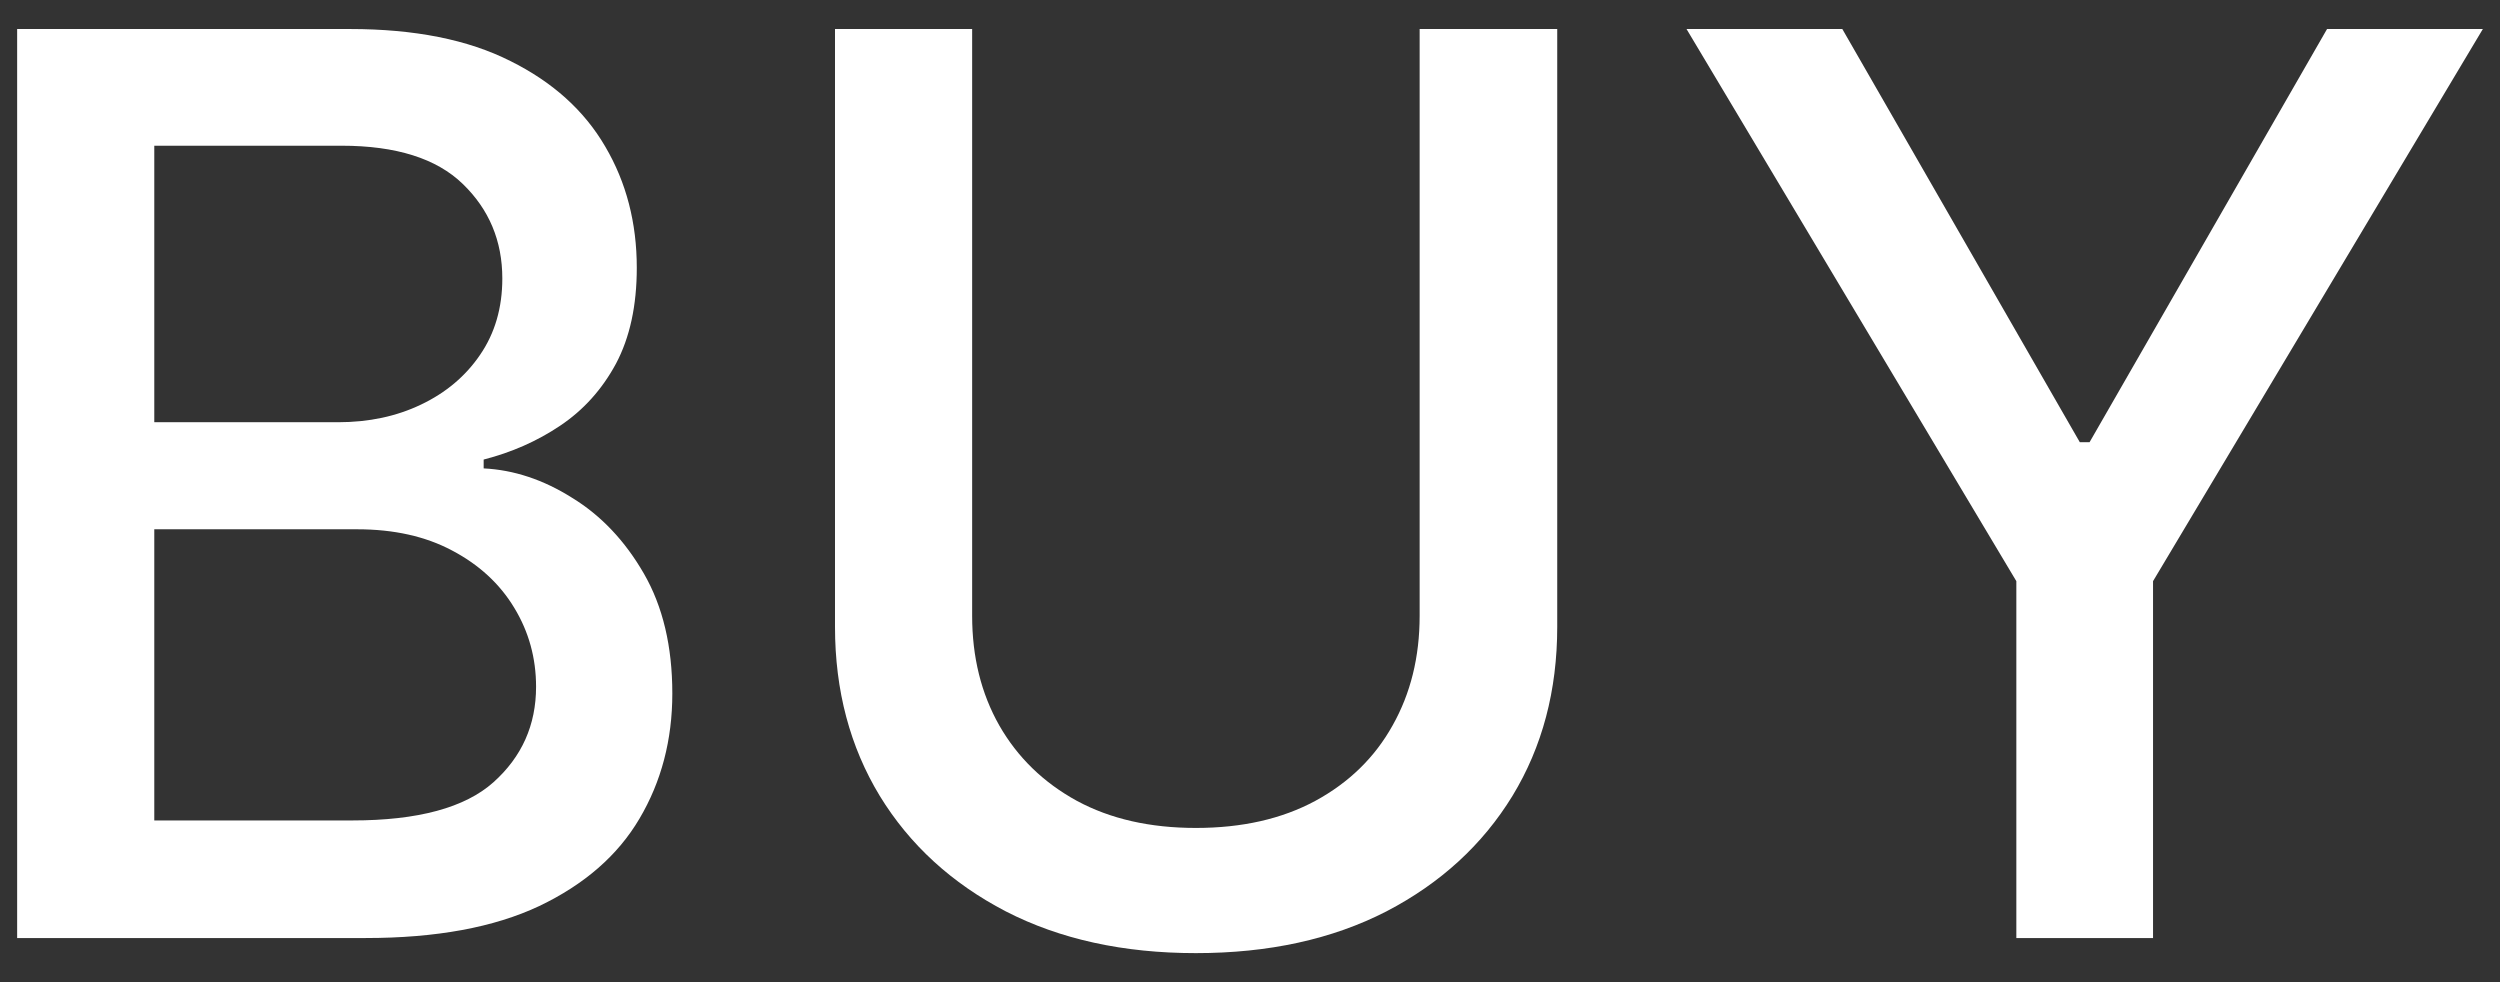 <svg width="28" height="11" viewBox="0 0 28 11" fill="none" xmlns="http://www.w3.org/2000/svg">
<rect x="0" y="0" width="28" height="11" fill="#333333" stroke="none"/>
<path d="M18.889 0.325H20.634L23.294 4.953H23.403L26.063 0.325H27.808L24.114 6.509V10.506H22.583V6.509L18.889 0.325Z" fill="white"/>
<path d="M15.9 0.325H17.441V7.021C17.441 7.734 17.274 8.365 16.939 8.915C16.604 9.462 16.133 9.893 15.527 10.208C14.92 10.52 14.209 10.675 13.394 10.675C12.582 10.675 11.873 10.52 11.266 10.208C10.66 9.893 10.189 9.462 9.854 8.915C9.52 8.365 9.352 7.734 9.352 7.021V0.325H10.888V6.897C10.888 7.358 10.989 7.767 11.192 8.125C11.397 8.483 11.687 8.765 12.062 8.97C12.436 9.172 12.88 9.273 13.394 9.273C13.911 9.273 14.357 9.172 14.731 8.97C15.109 8.765 15.398 8.483 15.597 8.125C15.799 7.767 15.9 7.358 15.9 6.897V0.325Z" fill="white"/>
<path d="M0.192 10.506V0.325H3.921C4.643 0.325 5.242 0.444 5.715 0.683C6.189 0.918 6.544 1.238 6.779 1.642C7.015 2.043 7.132 2.496 7.132 2.999C7.132 3.424 7.054 3.781 6.899 4.073C6.743 4.362 6.534 4.594 6.272 4.769C6.014 4.942 5.729 5.067 5.417 5.147V5.246C5.755 5.263 6.085 5.372 6.407 5.575C6.731 5.773 7 6.057 7.212 6.425C7.424 6.793 7.53 7.24 7.53 7.767C7.53 8.287 7.407 8.755 7.162 9.169C6.92 9.58 6.546 9.906 6.039 10.148C5.532 10.387 4.884 10.506 4.095 10.506H0.192ZM1.728 9.189H3.946C4.681 9.189 5.208 9.046 5.527 8.761C5.845 8.476 6.004 8.12 6.004 7.692C6.004 7.371 5.923 7.076 5.76 6.808C5.598 6.539 5.366 6.325 5.064 6.166C4.766 6.007 4.411 5.928 4 5.928H1.728V9.189ZM1.728 4.729H3.786C4.131 4.729 4.441 4.663 4.716 4.531C4.995 4.398 5.215 4.212 5.377 3.974C5.543 3.732 5.626 3.447 5.626 3.119C5.626 2.698 5.478 2.345 5.183 2.06C4.889 1.775 4.436 1.632 3.826 1.632H1.728V4.729Z" fill="white"/>
</svg>
